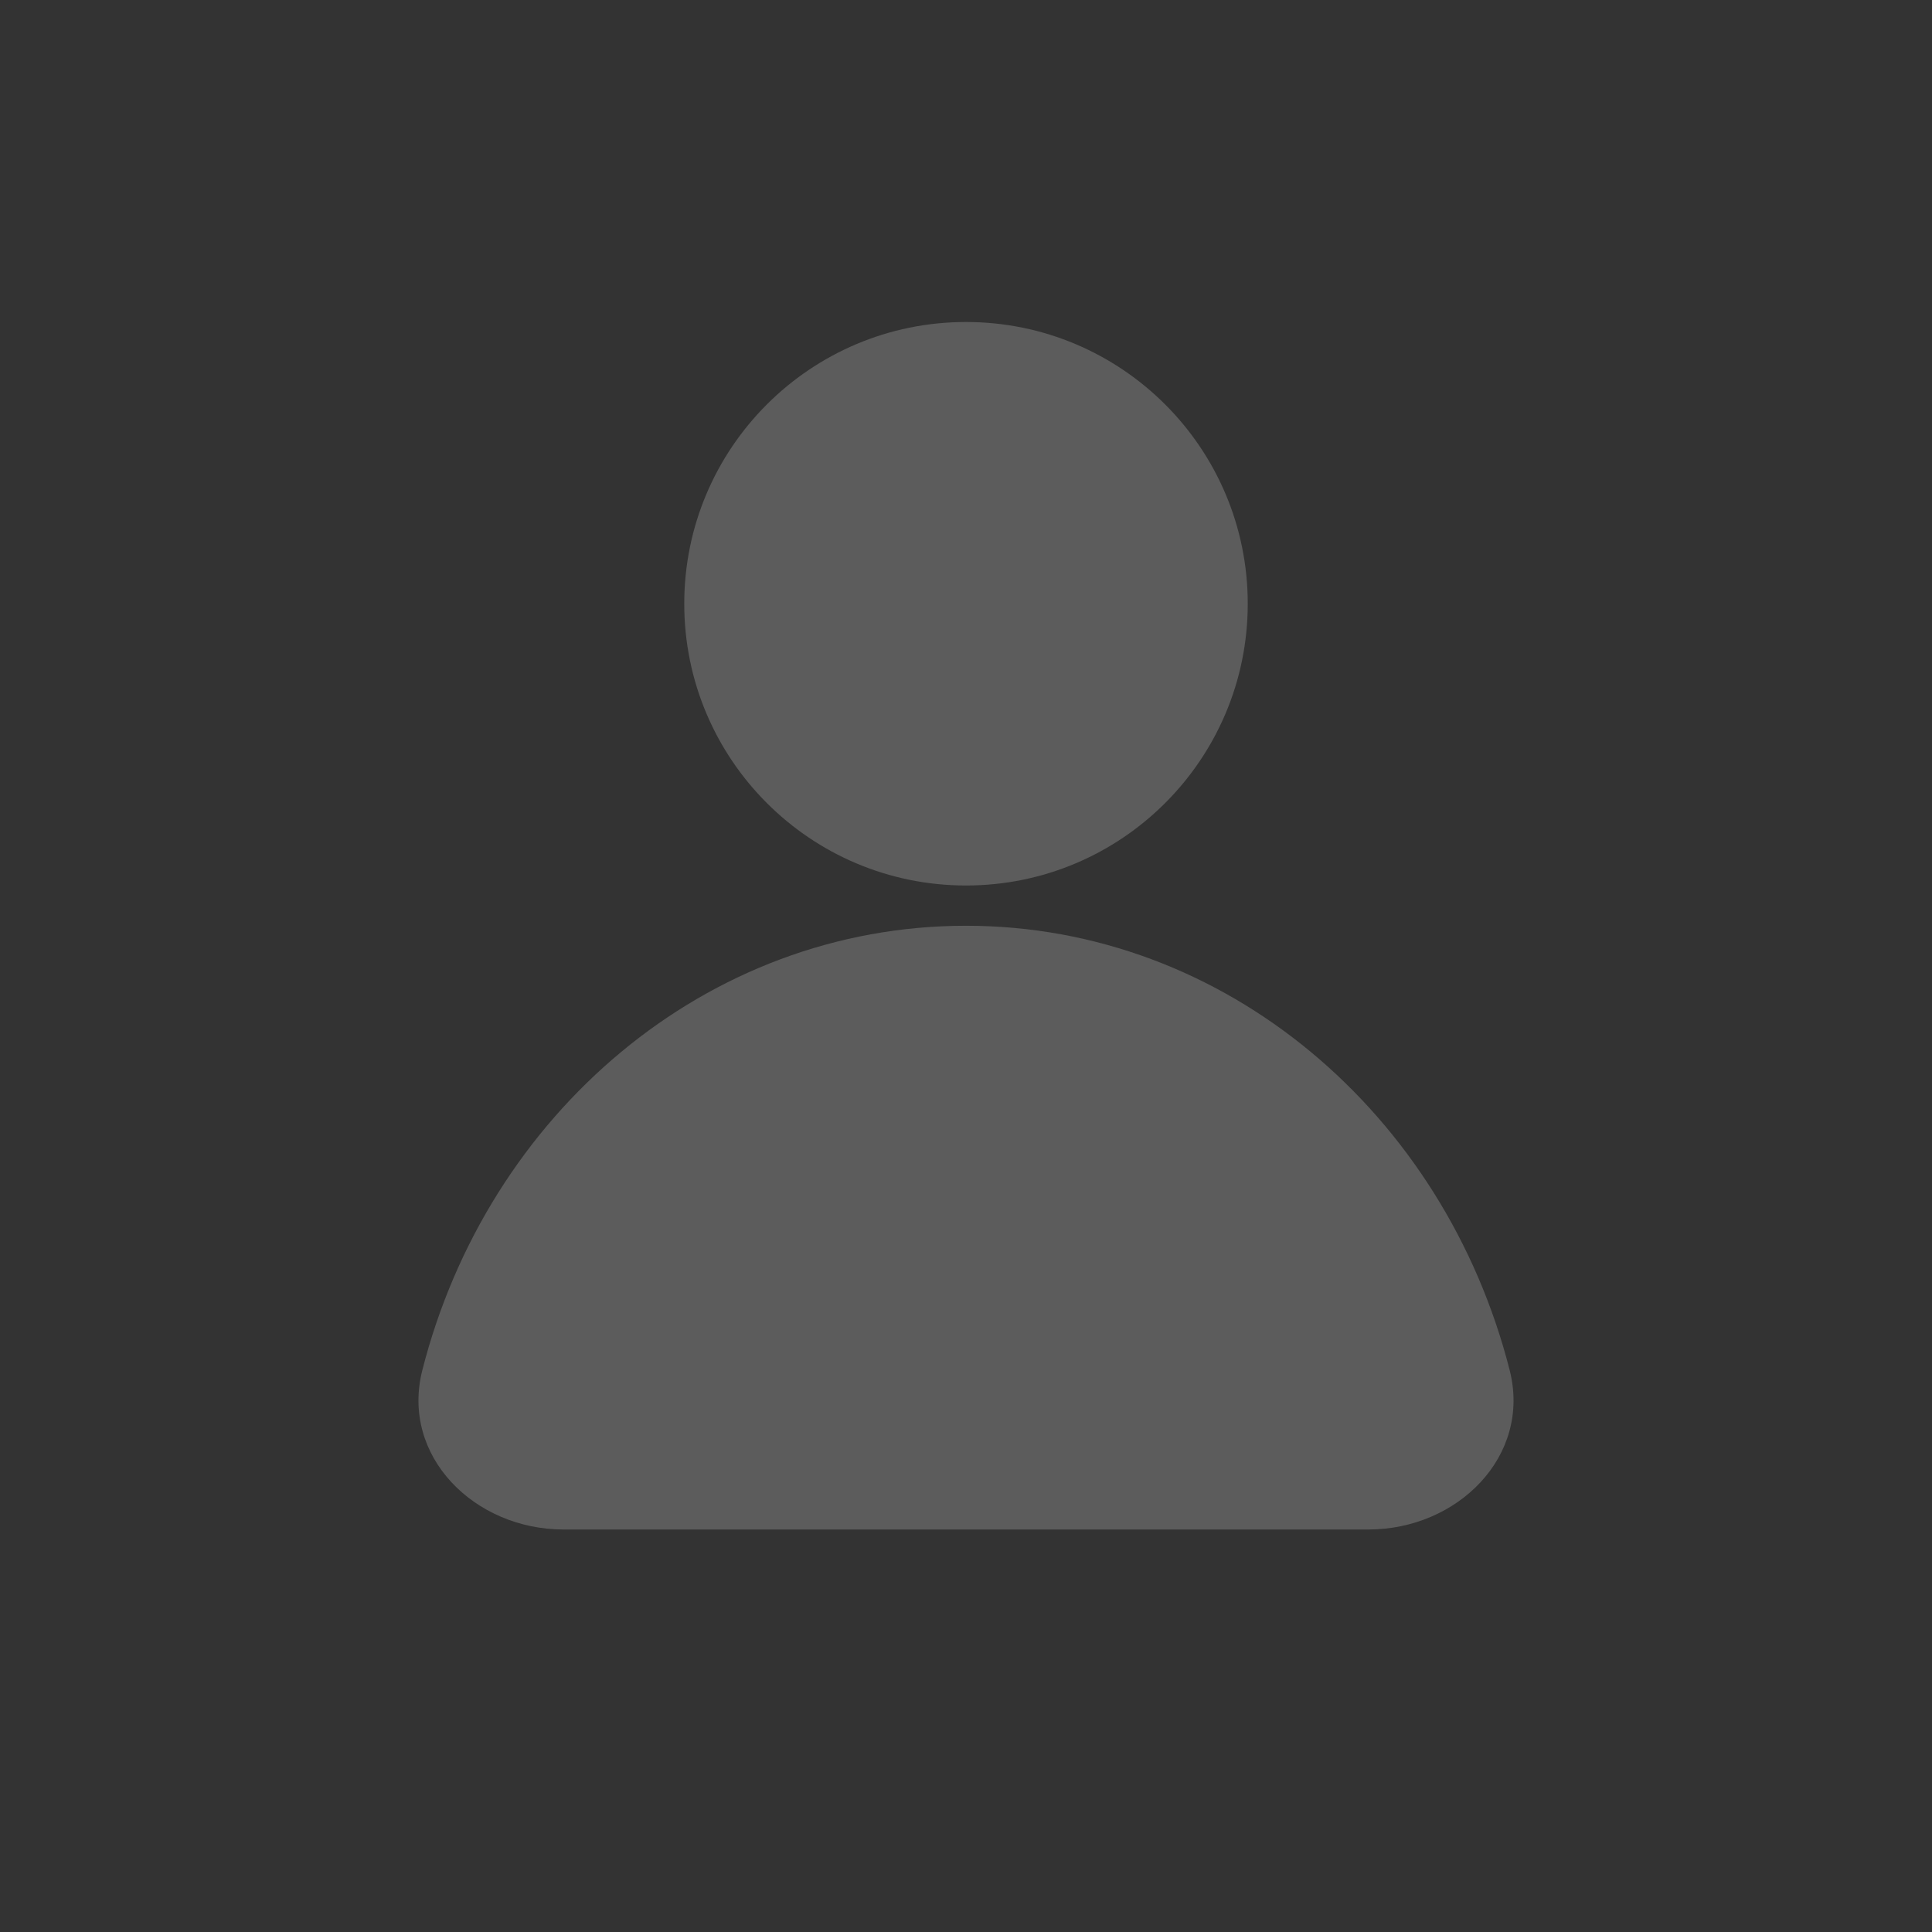 <svg width="48" height="48" viewBox="0 0 48 48" fill="none" xmlns="http://www.w3.org/2000/svg">
<rect x="0" y="0" width="48" height="48" fill="#333333" stroke="none"/>
<g id="icon person" opacity="0.2">
<circle id="Ellipse 138" cx="24" cy="15" r="7" fill="white"/>
<path id="Ellipse 139" d="M24 23C17.547 23 12.114 27.677 10.493 34.04C9.948 36.181 11.791 38 14 38H34C36.209 38 38.052 36.181 37.507 34.04C35.886 27.677 30.453 23 24 23Z" fill="white"/>
</g>
</svg>
